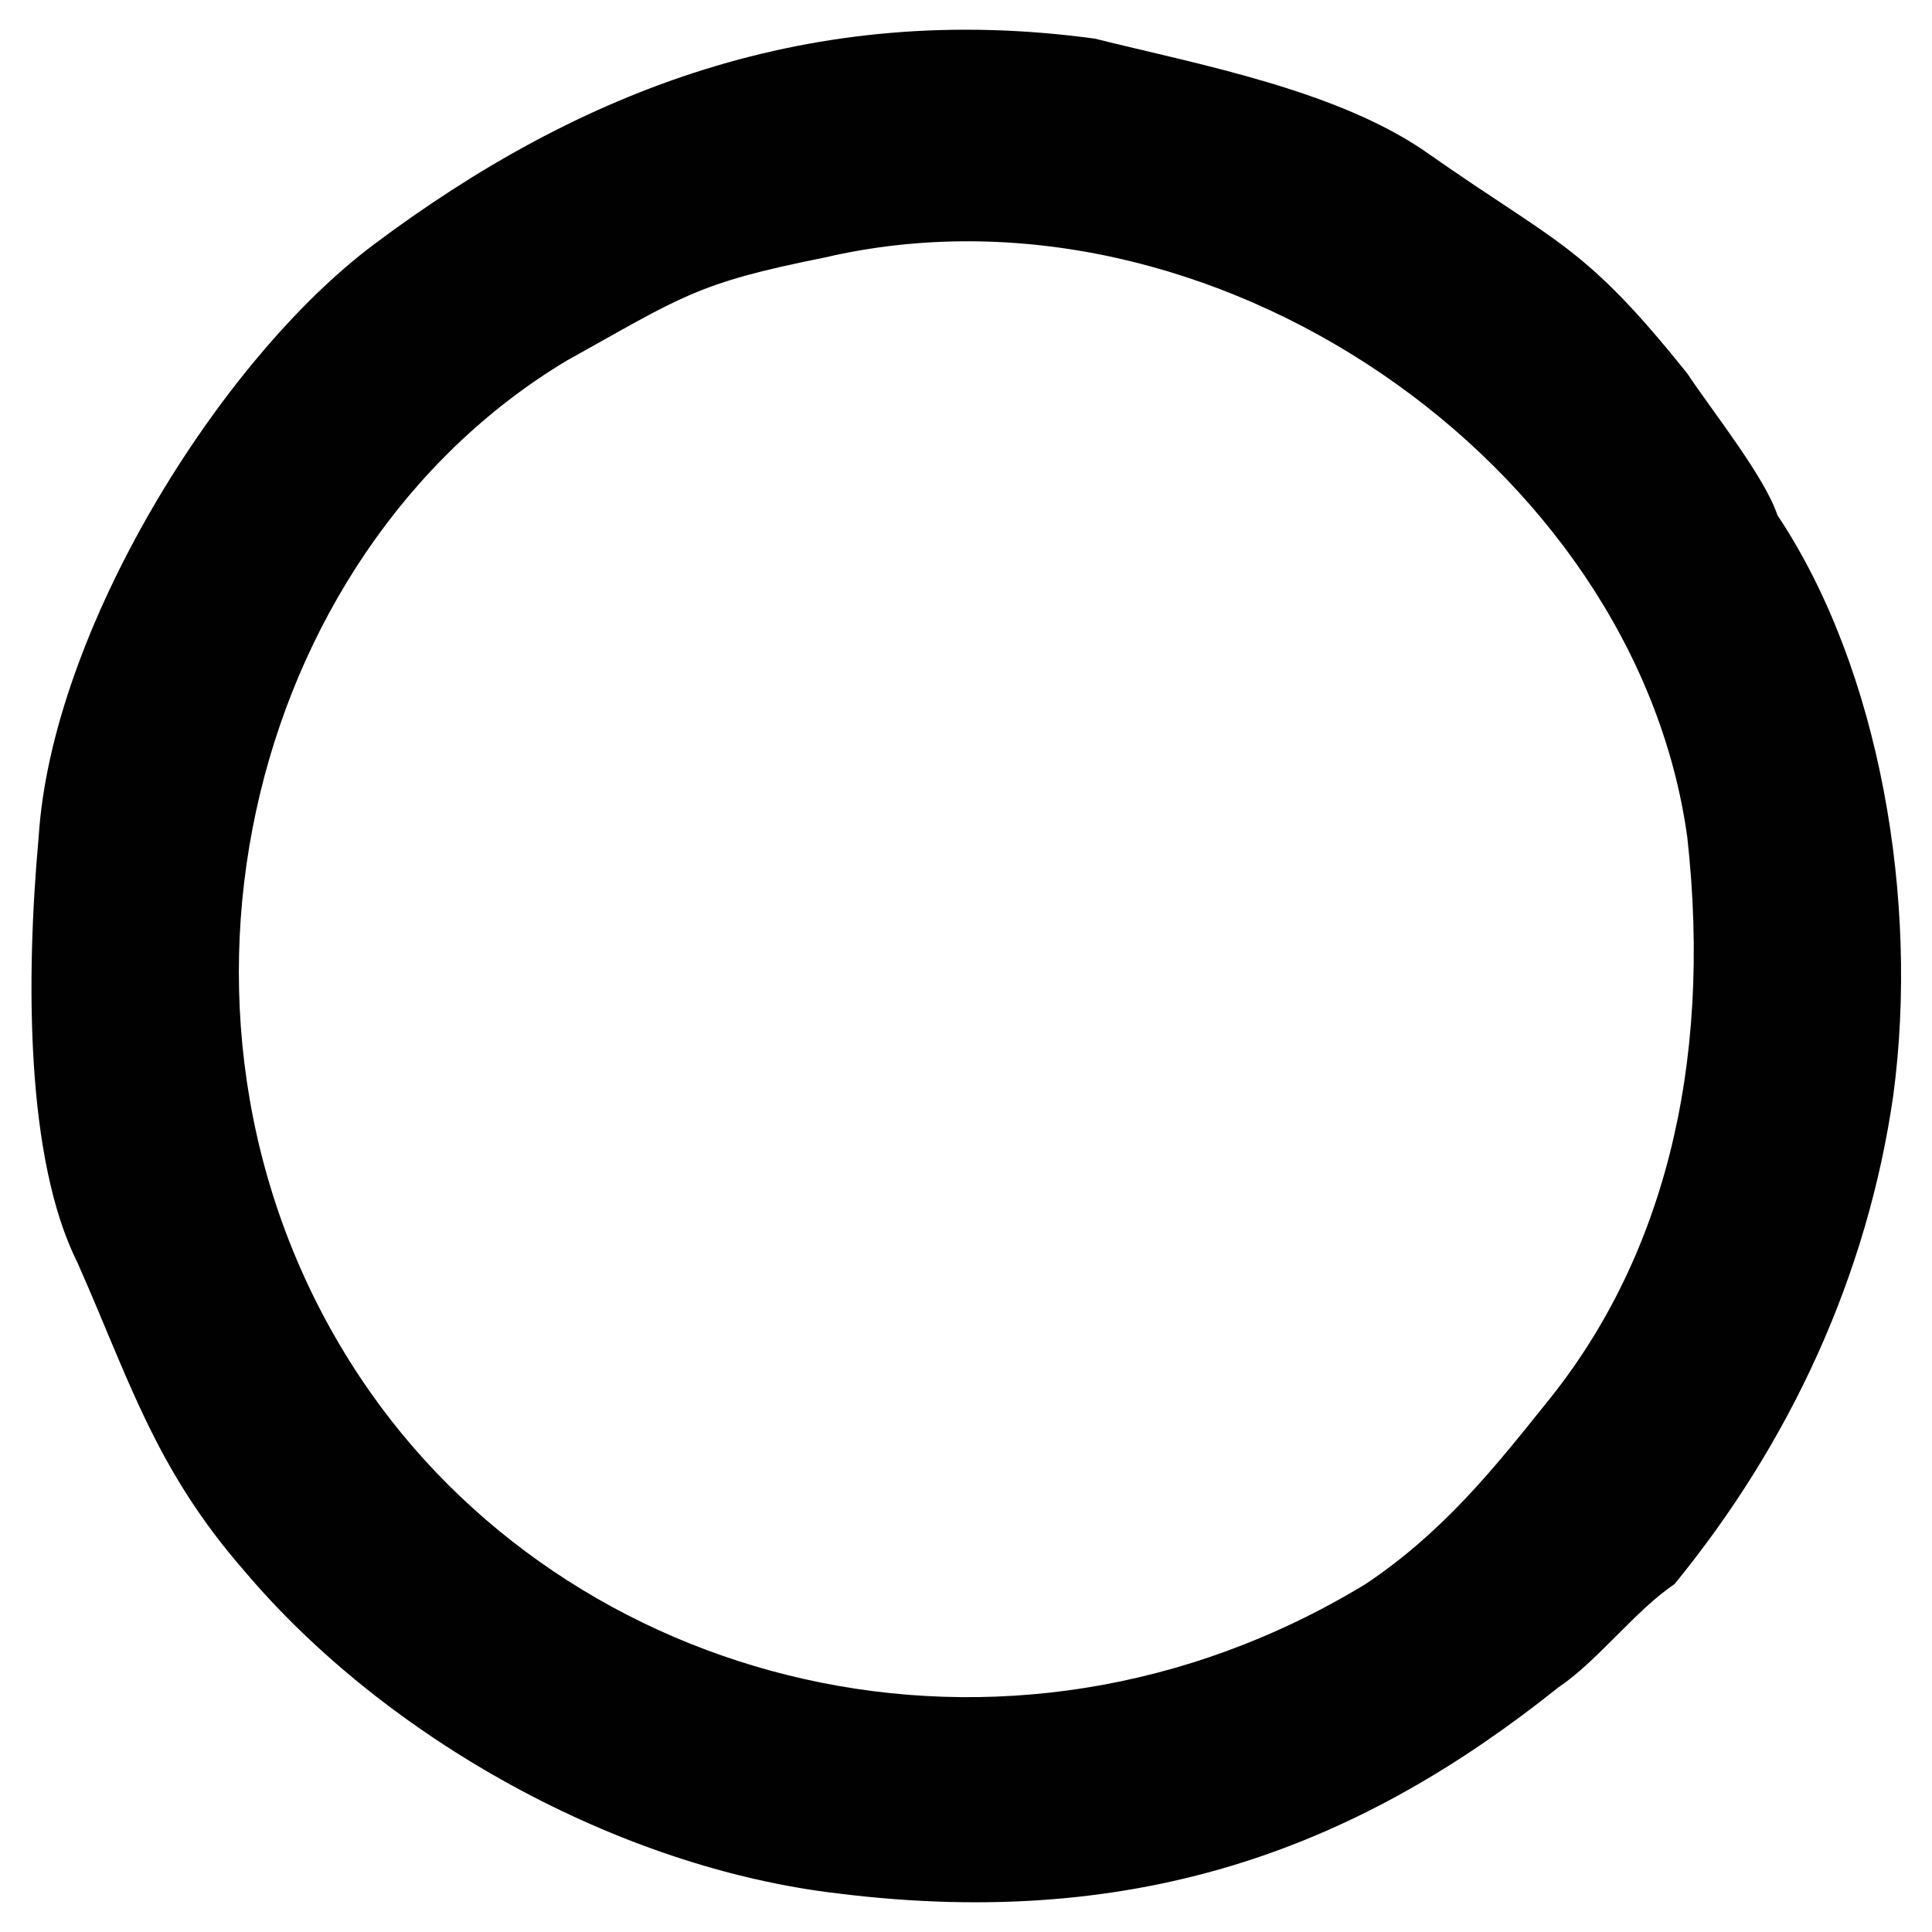 <?xml version="1.0" encoding="UTF-8"?>
<!DOCTYPE svg PUBLIC "-//W3C//DTD SVG 1.1//EN" "http://www.w3.org/Graphics/SVG/1.1/DTD/svg11.dtd">
<!-- Creator: CorelDRAW X8 -->
<svg xmlns="http://www.w3.org/2000/svg" xml:space="preserve" width="150px" height="150px" version="1.1" style="shape-rendering:geometricPrecision; text-rendering:geometricPrecision; image-rendering:optimizeQuality; fill-rule:evenodd; clip-rule:evenodd"
viewBox="0 0 150 150"
 xmlns:xlink="http://www.w3.org/1999/xlink">
 <defs>
  <style type="text/css">
   <![CDATA[
    .fil0 {fill:#010101}
   ]]>
  </style>
 </defs>
 <g id="Capa_x0020_1">
  <path class="fil0" d="M64 20c30,-7 63,16 67,45 2,18 -2,33 -11,44 -4,5 -8,10 -14,14 -28,17 -62,8 -78,-16 -18,-27 -9,-64 16,-79 9,-5 10,-6 20,-8zm83 65c2,-15 -1,-33 -9,-45 -1,-3 -5,-8 -7,-11 -8,-10 -10,-10 -20,-17 -7,-5 -18,-7 -26,-9 -22,-3 -40,4 -56,16 -12,9 -25,30 -26,46 -1,11 -1,25 3,33 4,9 6,16 13,24 11,13 29,23 46,25 24,3 41,-4 56,-16 3,-2 6,-6 9,-8 9,-11 15,-24 17,-38z"/>
 </g>
</svg>

